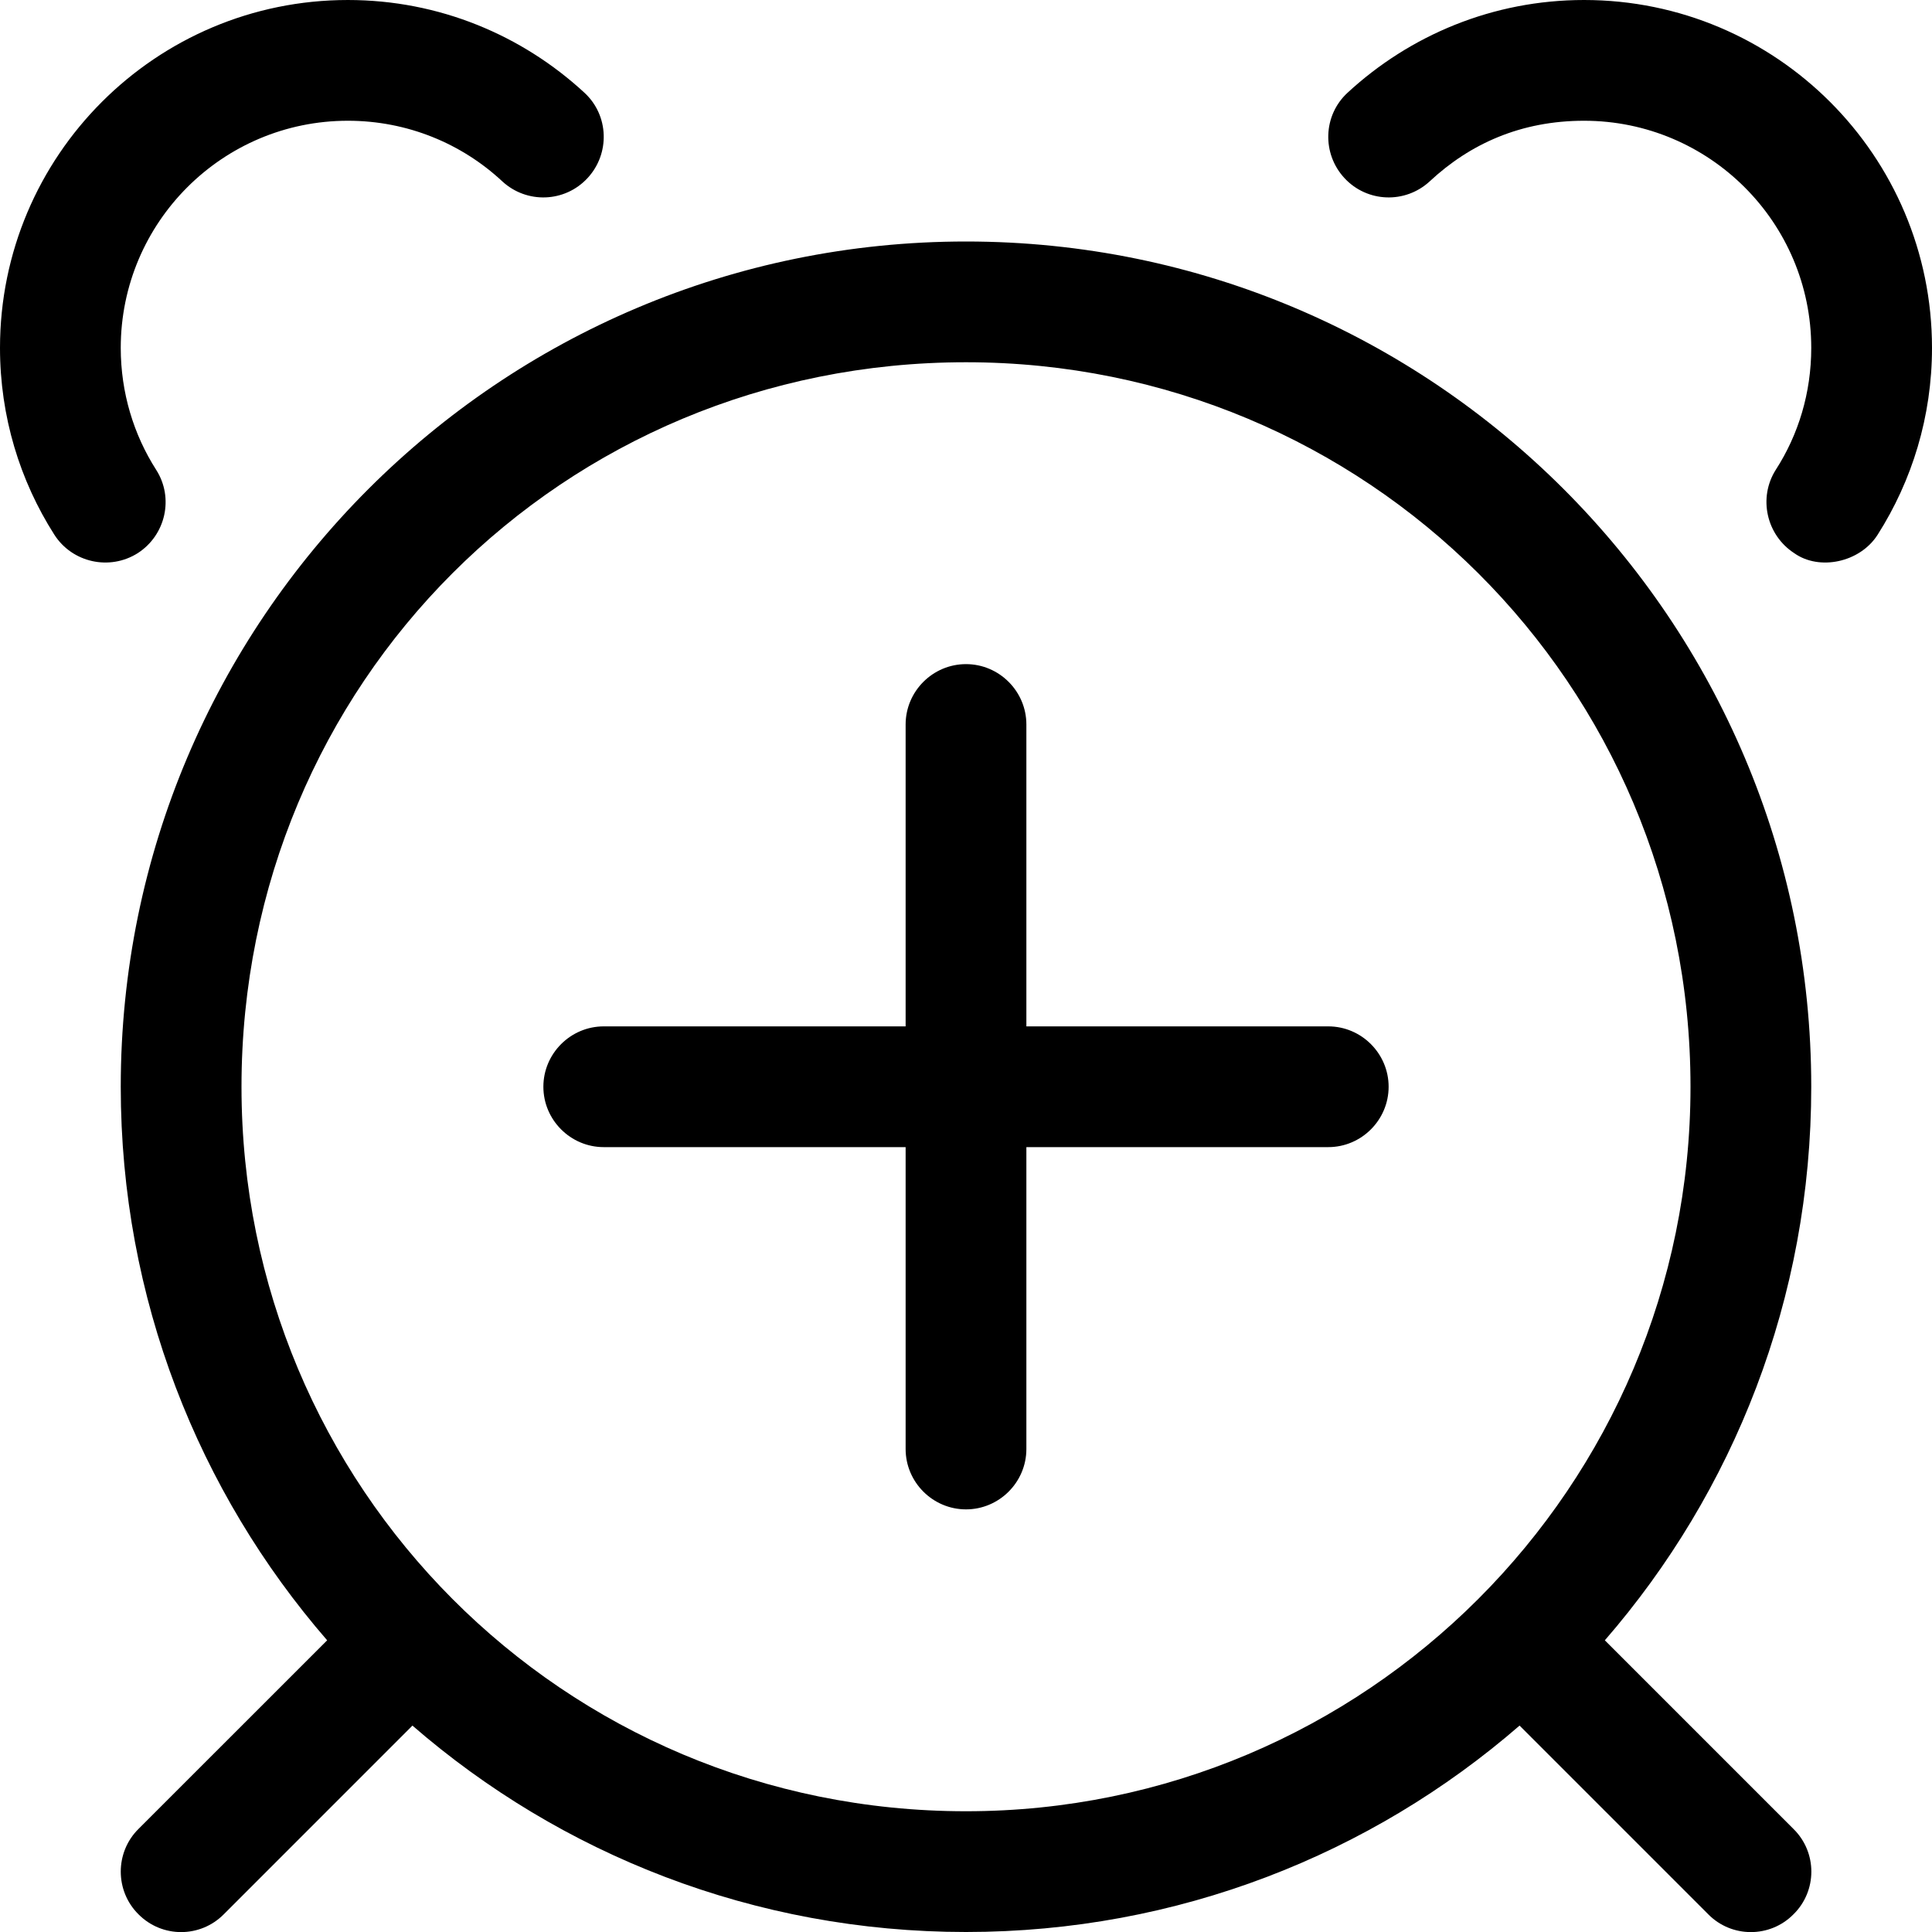 <svg xmlns="http://www.w3.org/2000/svg" viewBox="0 0 512 512"><!--! Font Awesome Pro 6.0.0-beta2 by @fontawesome - https://fontawesome.com License - https://fontawesome.com/license (Commercial License) --><path d="M155.7 47.2C149.7 53.68 139.6 54.06 133.1 48.05C122.4 38.08 108 32 92.19 32C58.95 32 32 58.95 32 92.19C32 104.1 35.44 115.2 41.38 124.5C46.13 131.9 43.94 141.8 36.49 146.6C29.03 151.3 19.14 149.1 14.4 141.7C5.28 127.4 0 110.4 0 92.19C0 41.28 41.28 .001 92.19 .001C116.4 .001 138.4 9.345 154.9 24.59C161.4 30.6 161.7 40.73 155.7 47.2L155.7 47.2zM512 92.19C512 110.4 506.7 127.4 497.6 141.7C492.9 149.1 482.1 151.3 475.5 146.6C468.1 141.8 465.9 131.9 470.6 124.5C476.6 115.2 480 104.1 480 92.19C480 58.95 453 32 419.8 32C403.1 32 389.6 38.08 378.9 48.05C372.4 54.06 362.3 53.68 356.3 47.2C350.3 40.73 350.6 30.6 357.1 24.59C373.6 9.345 395.6 0 419.8 0C470.7 0 512 41.28 512 92.19L512 92.19zM256 176C264.8 176 272 183.2 272 192V272H352C360.8 272 368 279.2 368 288C368 296.8 360.8 304 352 304H272V384C272 392.8 264.8 400 256 400C247.2 400 240 392.8 240 384V304H160C151.2 304 144 296.8 144 288C144 279.2 151.2 272 160 272H240V192C240 183.2 247.2 176 256 176zM109.3 457.3L59.31 507.3C53.07 513.6 42.93 513.6 36.69 507.3C30.44 501.1 30.44 490.9 36.69 484.7L86.7 434.7C52.62 395.4 32 344.1 32 288C32 164.3 132.3 64 256 64C379.7 64 480 164.3 480 288C480 344.1 459.4 395.4 425.3 434.7L475.3 484.7C481.6 490.9 481.6 501.1 475.3 507.3C469.1 513.6 458.9 513.6 452.7 507.3L402.7 457.3C363.4 491.4 312.1 512 256 512C199.9 512 148.6 491.4 109.3 457.3V457.3zM256 96C149.1 96 64 181.1 64 288C64 394 149.1 480 256 480C362 480 448 394 448 288C448 181.1 362 96 256 96z"/></svg>